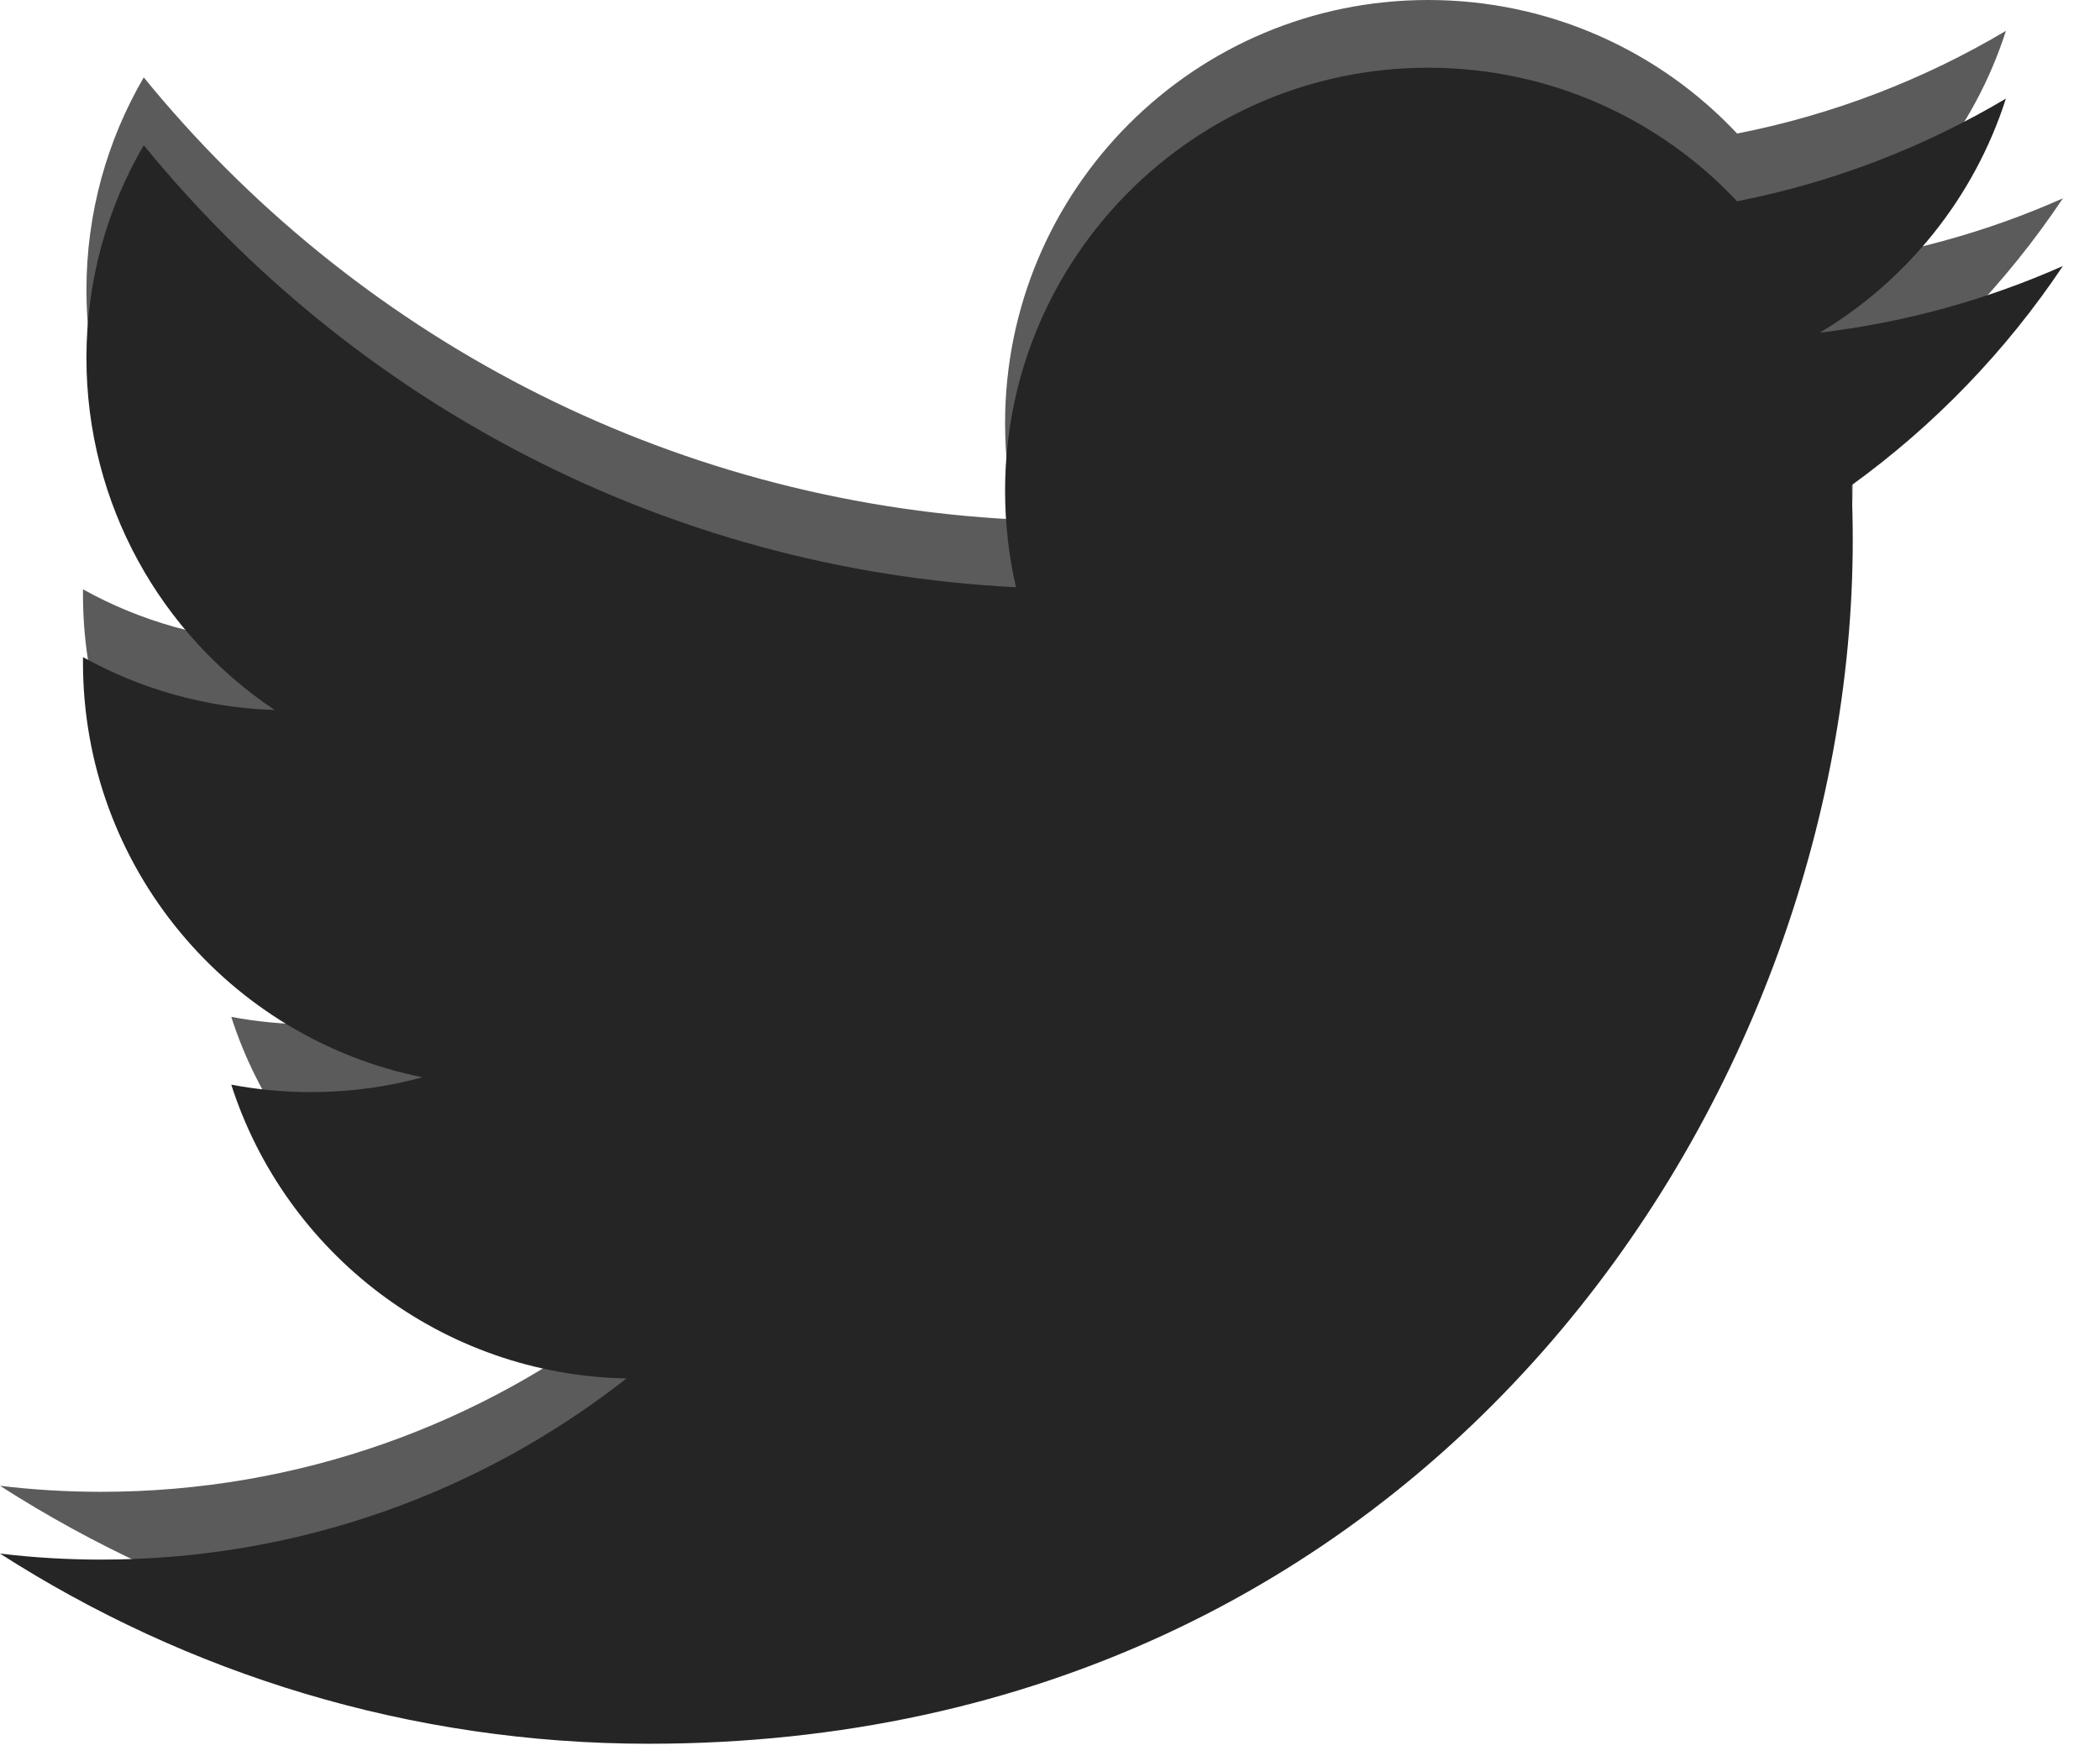 <?xml version="1.0" encoding="UTF-8"?>
<svg width="31px" height="26px" viewBox="0 0 31 26" version="1.1" xmlns="http://www.w3.org/2000/svg" xmlns:xlink="http://www.w3.org/1999/xlink">
    <!-- Generator: Sketch 56.3 (81716) - https://sketch.com -->
    <title>icon-twitter</title>
    <desc>Created with Sketch.</desc>
    <g id="Exploracion" stroke="none" stroke-width="1" fill="none" fill-rule="evenodd">
        <g id="Home---Blog" transform="translate(-83, -974)">
            <g id="icon-twitter" transform="translate(68, 957)">
                <g>
                    <rect id="Rectangle-2" x="0" y="0" width="60" height="60"></rect>
                    <path d="M45.452,19.929 C44.332,20.426 43.129,20.762 41.864,20.913 C43.155,20.139 44.144,18.915 44.611,17.456 C43.405,18.172 42.068,18.692 40.643,18.972 C39.504,17.758 37.88,17 36.083,17 C32.634,17 29.837,19.796 29.837,23.247 C29.837,23.737 29.892,24.213 29.998,24.671 C24.806,24.41 20.203,21.922 17.122,18.143 C16.584,19.066 16.276,20.139 16.276,21.284 C16.276,23.451 17.379,25.364 19.055,26.483 C18.031,26.451 17.068,26.17 16.225,25.702 L16.225,25.781 C16.225,28.807 18.378,31.332 21.236,31.906 C20.711,32.049 20.16,32.125 19.59,32.125 C19.187,32.125 18.796,32.087 18.414,32.015 C19.209,34.495 21.516,36.302 24.249,36.353 C22.111,38.028 19.417,39.028 16.491,39.028 C15.987,39.028 15.489,38.998 15,38.939 C17.765,40.712 21.048,41.747 24.576,41.747 C36.066,41.747 42.35,32.228 42.35,23.973 C42.35,23.702 42.344,23.433 42.331,23.164 C43.555,22.282 44.615,21.182 45.452,19.929 Z" id="Shape" fill="#5B5B5B"></path>
                    <path d="M45.452,20.928 C44.332,21.425 43.129,21.761 41.864,21.912 C43.155,21.139 44.144,19.914 44.611,18.456 C43.405,19.172 42.068,19.692 40.643,19.972 C39.504,18.758 37.88,18 36.083,18 C32.634,18 29.837,20.796 29.837,24.247 C29.837,24.736 29.892,25.213 29.998,25.671 C24.806,25.41 20.203,22.923 17.122,19.144 C16.584,20.067 16.276,21.14 16.276,22.285 C16.276,24.452 17.379,26.364 19.055,27.484 C18.031,27.452 17.068,27.171 16.225,26.703 L16.225,26.782 C16.225,29.809 18.378,32.333 21.236,32.907 C20.711,33.051 20.16,33.126 19.59,33.126 C19.187,33.126 18.796,33.088 18.414,33.016 C19.209,35.497 21.516,37.303 24.249,37.354 C22.111,39.03 19.417,40.029 16.491,40.029 C15.987,40.029 15.489,39.999 15,39.94 C17.765,41.713 21.048,42.748 24.576,42.748 C36.066,42.748 42.35,33.229 42.35,24.974 C42.35,24.703 42.344,24.434 42.331,24.166 C43.555,23.281 44.615,22.181 45.452,20.928 Z" id="Shape" fill="#252525"></path>
                </g>
            </g>
        </g>
    </g>
</svg>